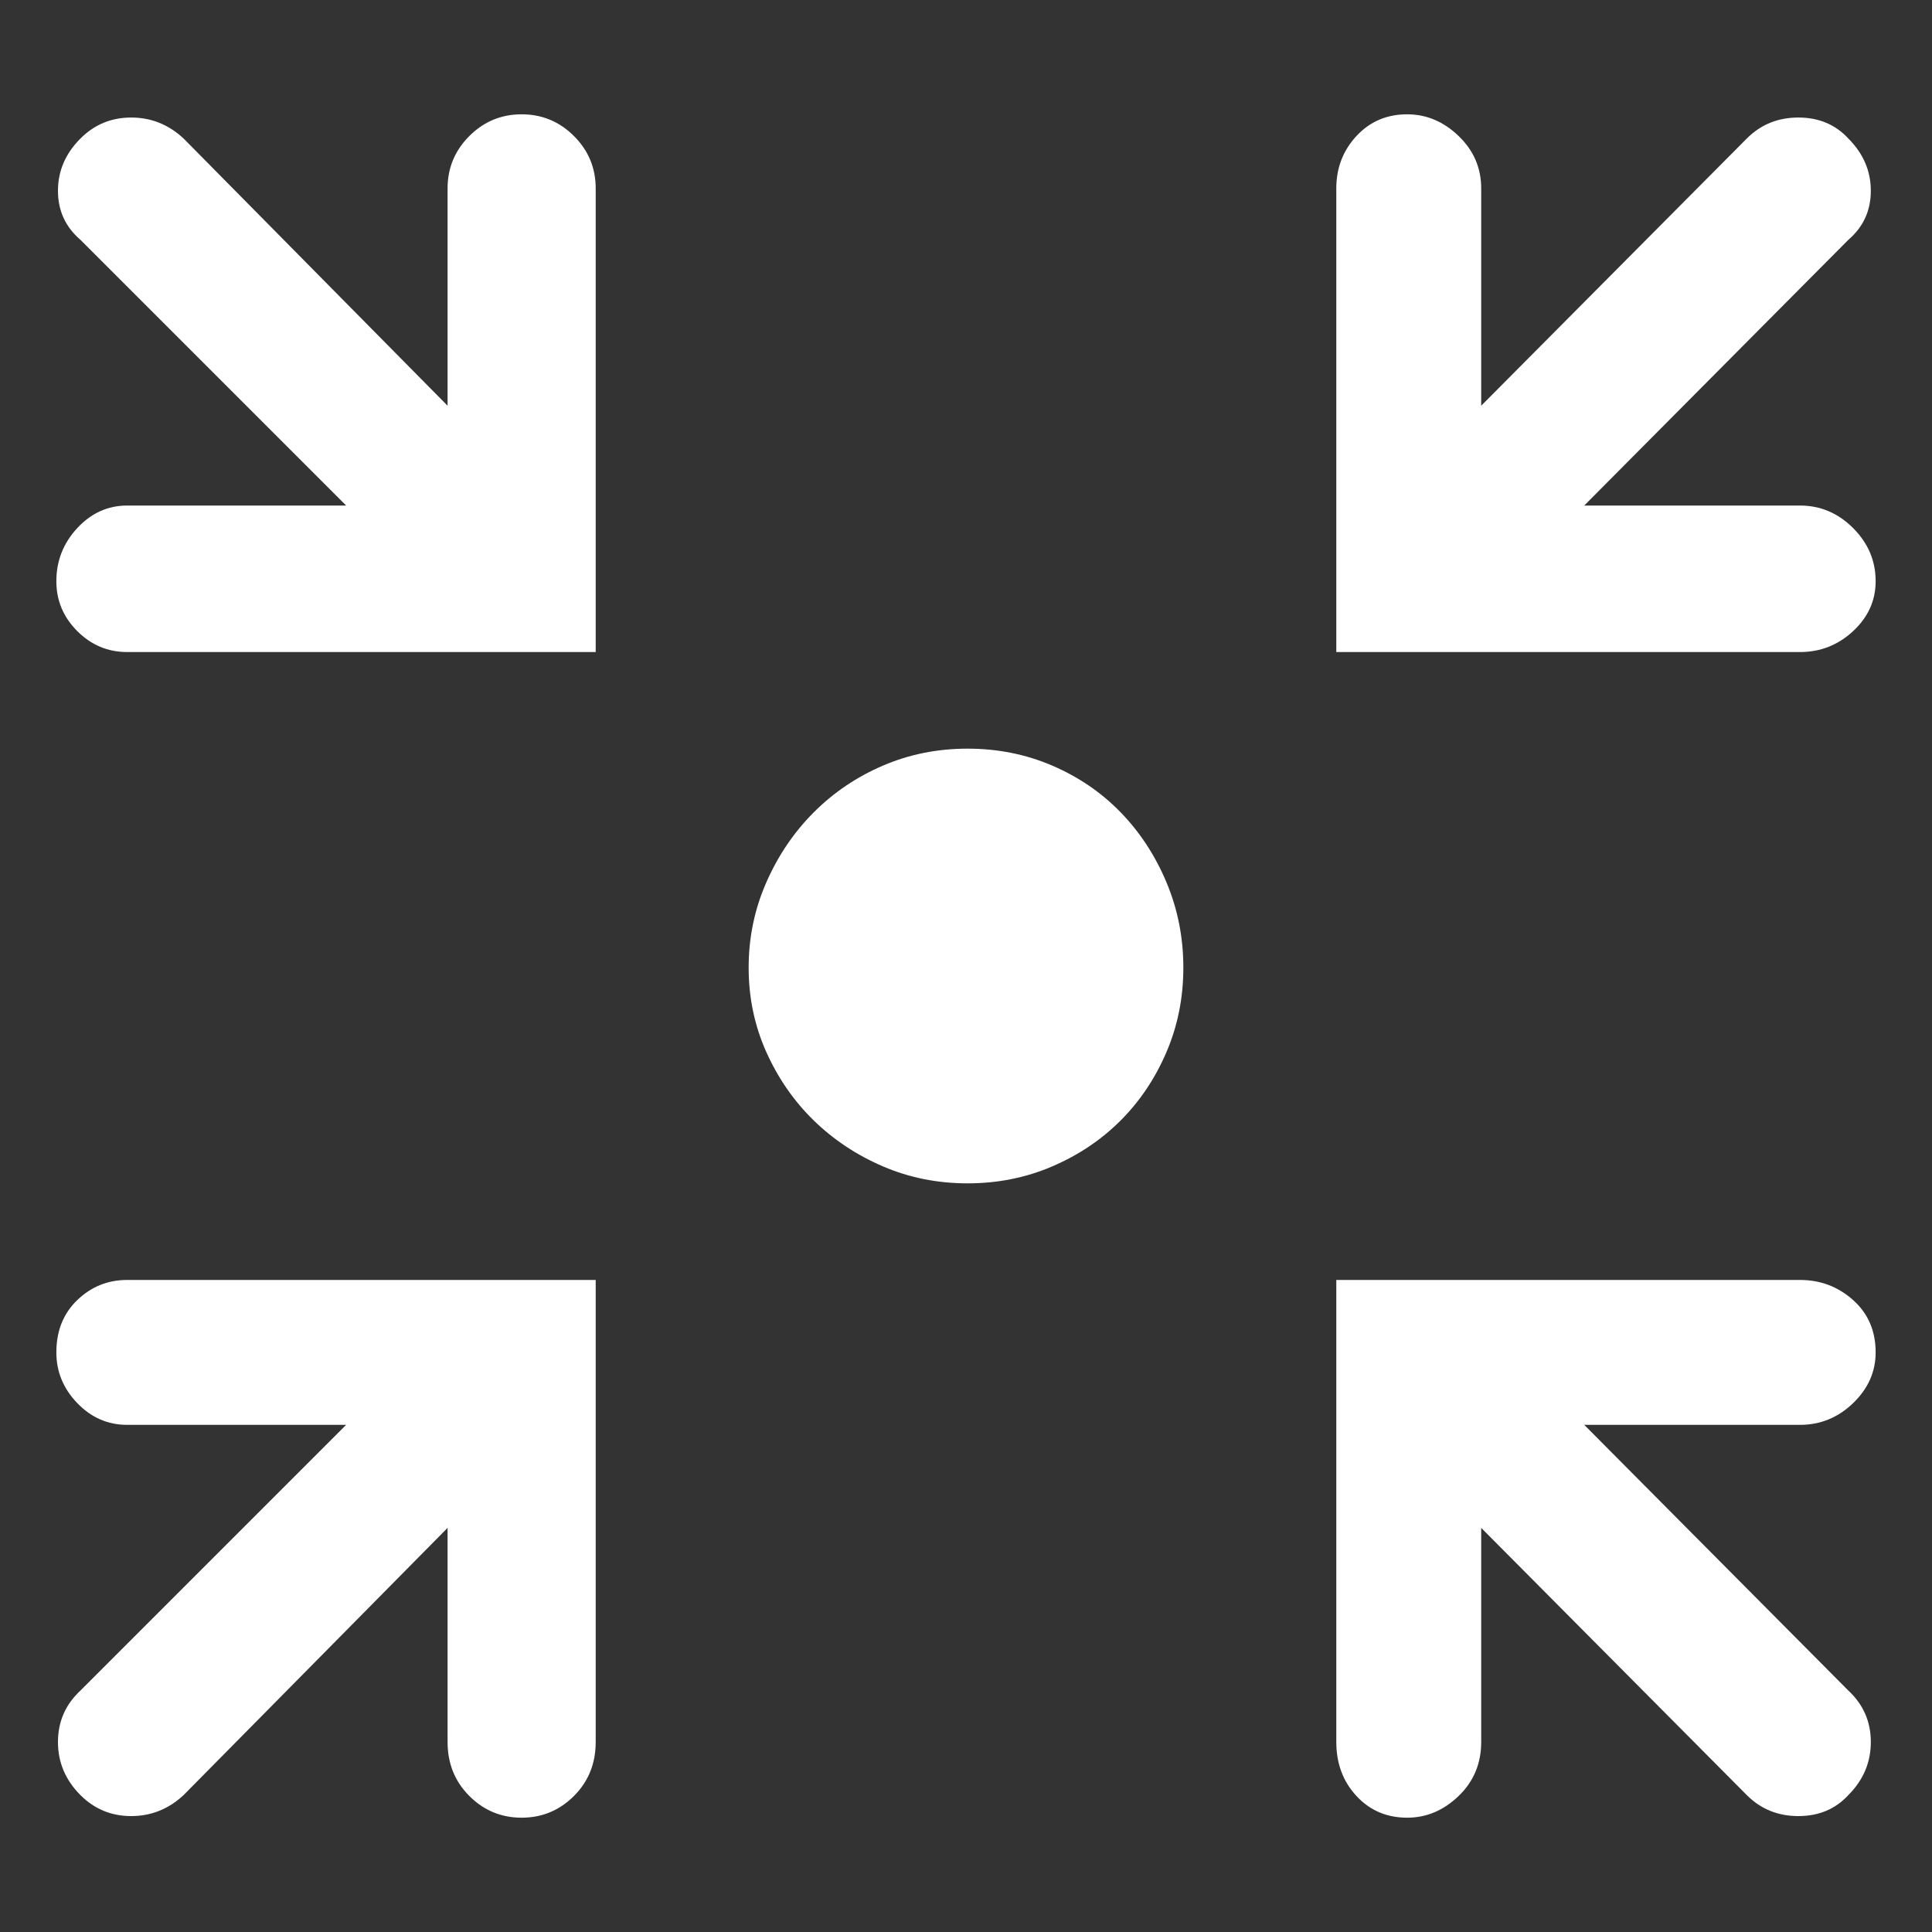 <?xml version="1.0" encoding="UTF-8" standalone="no"?>
<svg
   xmlns:dc="http://purl.org/dc/elements/1.1/"
   xmlns:cc="http://creativecommons.org/ns#"
   xmlns:rdf="http://www.w3.org/1999/02/22-rdf-syntax-ns#"
   xmlns:svg="http://www.w3.org/2000/svg"
   xmlns="http://www.w3.org/2000/svg"
   xmlns:sodipodi="http://sodipodi.sourceforge.net/DTD/sodipodi-0.dtd"
   xmlns:inkscape="http://www.inkscape.org/namespaces/inkscape"
   version="1.1"
   viewBox="0 -240 1200 1200"
   id="svg6"
   sodipodi:docname="exit-full-screen-w.svg"
   inkscape:version="0.92.4 (5da689c313, 2019-01-14)">
  <rect x="0" y="-240" width="1200" height="1200" fill="#333333" stroke="none"/>
  <defs
     id="defs10" />
  <sodipodi:namedview
     pagecolor="#ffffff"
     bordercolor="#666666"
     borderopacity="1"
     objecttolerance="10"
     gridtolerance="10"
     guidetolerance="10"
     inkscape:pageopacity="0"
     inkscape:pageshadow="2"
     inkscape:window-width="1856"
     inkscape:window-height="1057"
     id="namedview8"
     showgrid="false"
     inkscape:zoom="0.39333333"
     inkscape:cx="568.58446"
     inkscape:cy="418.86271"
     inkscape:window-x="-8"
     inkscape:window-y="-8"
     inkscape:window-maximized="1"
     inkscape:current-layer="svg6" />
  <path
     style="fill:#ffffff;fill-opacity:1"
     d="M 324 71 C 311.333 71 300.5 75.5 291.5 84.5 C 282.5 93.5 278 104.333 278 117 L 278 252 L 114 86 C 104.667 77.333 93.833 73 81.5 73 C 69.167 73 58.667 77.333 50 86 C 40.667 95.333 36 106.167 36 118.5 C 36 130.833 40.667 141 50 149 L 215 314 L 79 314 C 67 314 56.667 318.667 48 328 C 39.333 337.333 35 348.333 35 361 C 35 373 39.333 383.333 48 392 C 56.667 400.667 67 405 79 405 L 370 405 L 370 117 C 370 104.333 365.5 93.5 356.5 84.5 C 347.5 75.5 336.667 71 324 71 z M 874 71 C 861.333 71 850.833 75.5 842.5 84.5 C 834.167 93.5 830 104.333 830 117 L 830 405 L 1118 405 C 1130.667 405 1141.667 400.667 1151 392 C 1160.333 383.333 1165 373 1165 361 C 1165 348.333 1160.333 337.333 1151 328 C 1141.667 318.667 1130.667 314 1118 314 L 984 314 L 1148 149 C 1157.333 141 1162 130.833 1162 118.5 C 1162 106.167 1157.333 95.333 1148 86 C 1140 77.333 1129.667 73 1117 73 C 1104.333 73 1093.667 77.333 1085 86 L 920 252 L 920 117 C 920 104.333 915.333 93.5 906 84.5 C 896.667 75.5 886 71 874 71 z M 601 465 C 582.333 465 564.833 468.5 548.5 475.5 C 532.167 482.5 517.833 492.167 505.5 504.5 C 493.167 516.833 483.333 531.333 476 548 C 468.667 564.667 465 582.333 465 601 C 465 619.667 468.667 637.167 476 653.5 C 483.333 669.833 493.167 684 505.5 696 C 517.833 708 532.167 717.5 548.5 724.5 C 564.833 731.5 582.333 735 601 735 C 619.667 735 637.167 731.5 653.5 724.5 C 669.833 717.5 684 708 696 696 C 708 684 717.5 669.833 724.5 653.5 C 731.5 637.167 735 619.667 735 601 C 735 582.333 731.5 564.667 724.5 548 C 717.5 531.333 708 516.833 696 504.5 C 684 492.167 669.833 482.5 653.5 475.5 C 637.167 468.5 619.667 465 601 465 z M 79 795 C 67 795 56.667 799.167 48 807.5 C 39.333 815.833 35 826.667 35 840 C 35 852 39.333 862.5 48 871.5 C 56.667 880.5 67 885 79 885 L 215 885 L 50 1050 C 40.667 1058.667 36 1069.333 36 1082 C 36 1094.667 40.667 1105.667 50 1115 C 58.667 1123.667 69.167 1128 81.5 1128 C 93.833 1128 104.667 1123.667 114 1115 L 278 949 L 278 1082 C 278 1095.333 282.5 1106.5 291.5 1115.5 C 300.5 1124.5 311.333 1129 324 1129 C 336.667 1129 347.5 1124.5 356.5 1115.5 C 365.5 1106.5 370 1095.333 370 1082 L 370 795 L 79 795 z M 830 795 L 830 1082 C 830 1095.333 834.167 1106.5 842.5 1115.5 C 850.833 1124.5 861.333 1129 874 1129 C 886 1129 896.667 1124.5 906 1115.5 C 915.333 1106.5 920 1095.333 920 1082 L 920 949 L 1085 1115 C 1093.667 1123.667 1104.333 1128 1117 1128 C 1129.667 1128 1140 1123.667 1148 1115 C 1157.333 1105.667 1162 1094.667 1162 1082 C 1162 1069.333 1157.333 1058.667 1148 1050 L 984 885 L 1118 885 C 1130.667 885 1141.667 880.5 1151 871.5 C 1160.333 862.5 1165 852 1165 840 C 1165 826.667 1160.333 815.833 1151 807.5 C 1141.667 799.167 1130.667 795 1118 795 L 830 795 z "
     transform="translate(0,-240)"
     id="path2" />
</svg>
